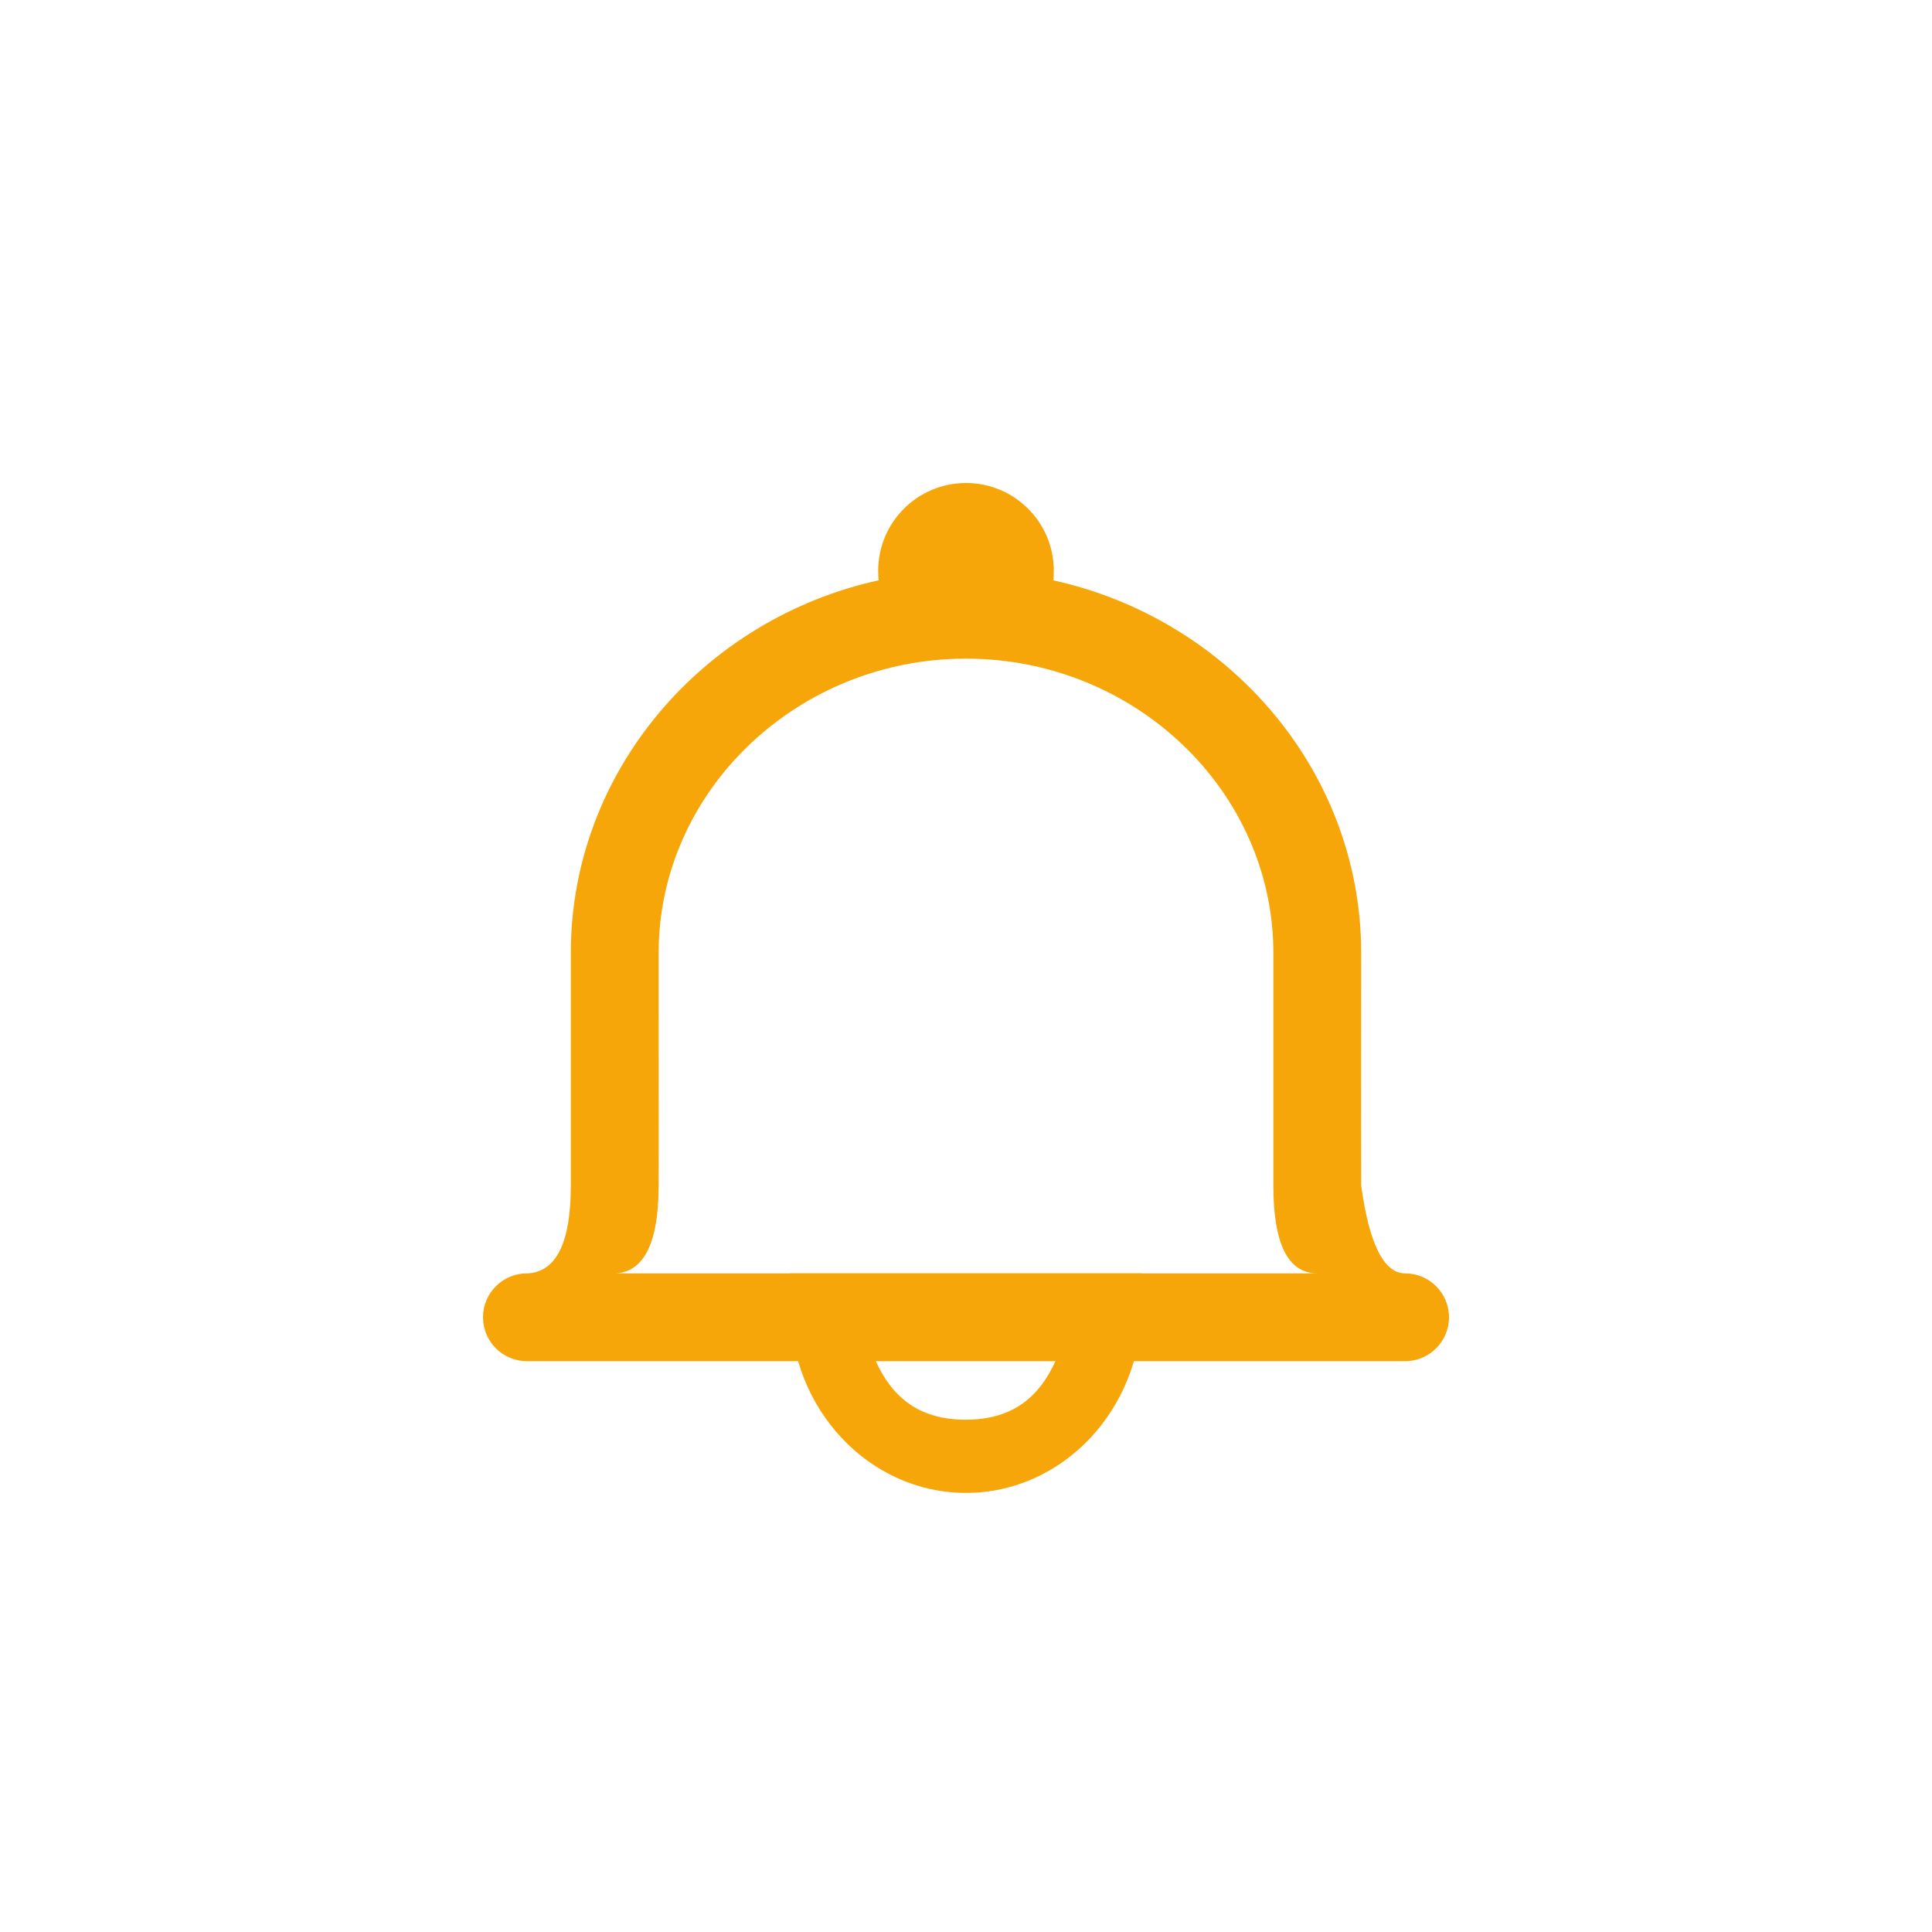 <svg xmlns="http://www.w3.org/2000/svg" width="44" height="44" viewBox="0 0 44 44">
    <g fill="none" fill-rule="evenodd">
        <g>
            <g>
                <path d="M0 0H44V44H0z"/>
                <path fill="#f6a608" fill-rule="nonzero" d="M29 27v-5.297C29 18.027 25.856 15 22 15c-3.776 0-6.869 2.902-6.996 6.474l-.004.229v1.275c.003 2.671.002 4.012 0 4.022 0 1.288-.324 1.955-.97 2h-2c.646-.045.97-.712.97-2v-5.297c0-4.136 3.014-7.608 7.012-8.488-.008-.07-.012-.142-.012-.215 0-1.105.895-2 2-2s2 .895 2 2c0 .073-.004.146-.012.217 3.916.86 6.887 4.208 7.008 8.23l.004.256c-.003 2.916-.003 4.681 0 5.297.182 1.33.515 1.996.998 2H32c.552 0 1 .448 1 1s-.448 1-1 1H12c-.552 0-1-.448-1-1s.448-1 1-1h17.998c-.665-.004-.998-.67-.998-2z"/>
                <path fill="#f6a608" d="M19.591 29.833c.296 1.44.87 2.5 2.4 2.5 1.532 0 2.105-1.06 2.4-2.5h-4.8zM18 29.748V29h8v.748C26 32.093 24.206 34 22 34s-4-1.907-4-4.252z"/>
            </g>
        </g>
    </g>
</svg>
